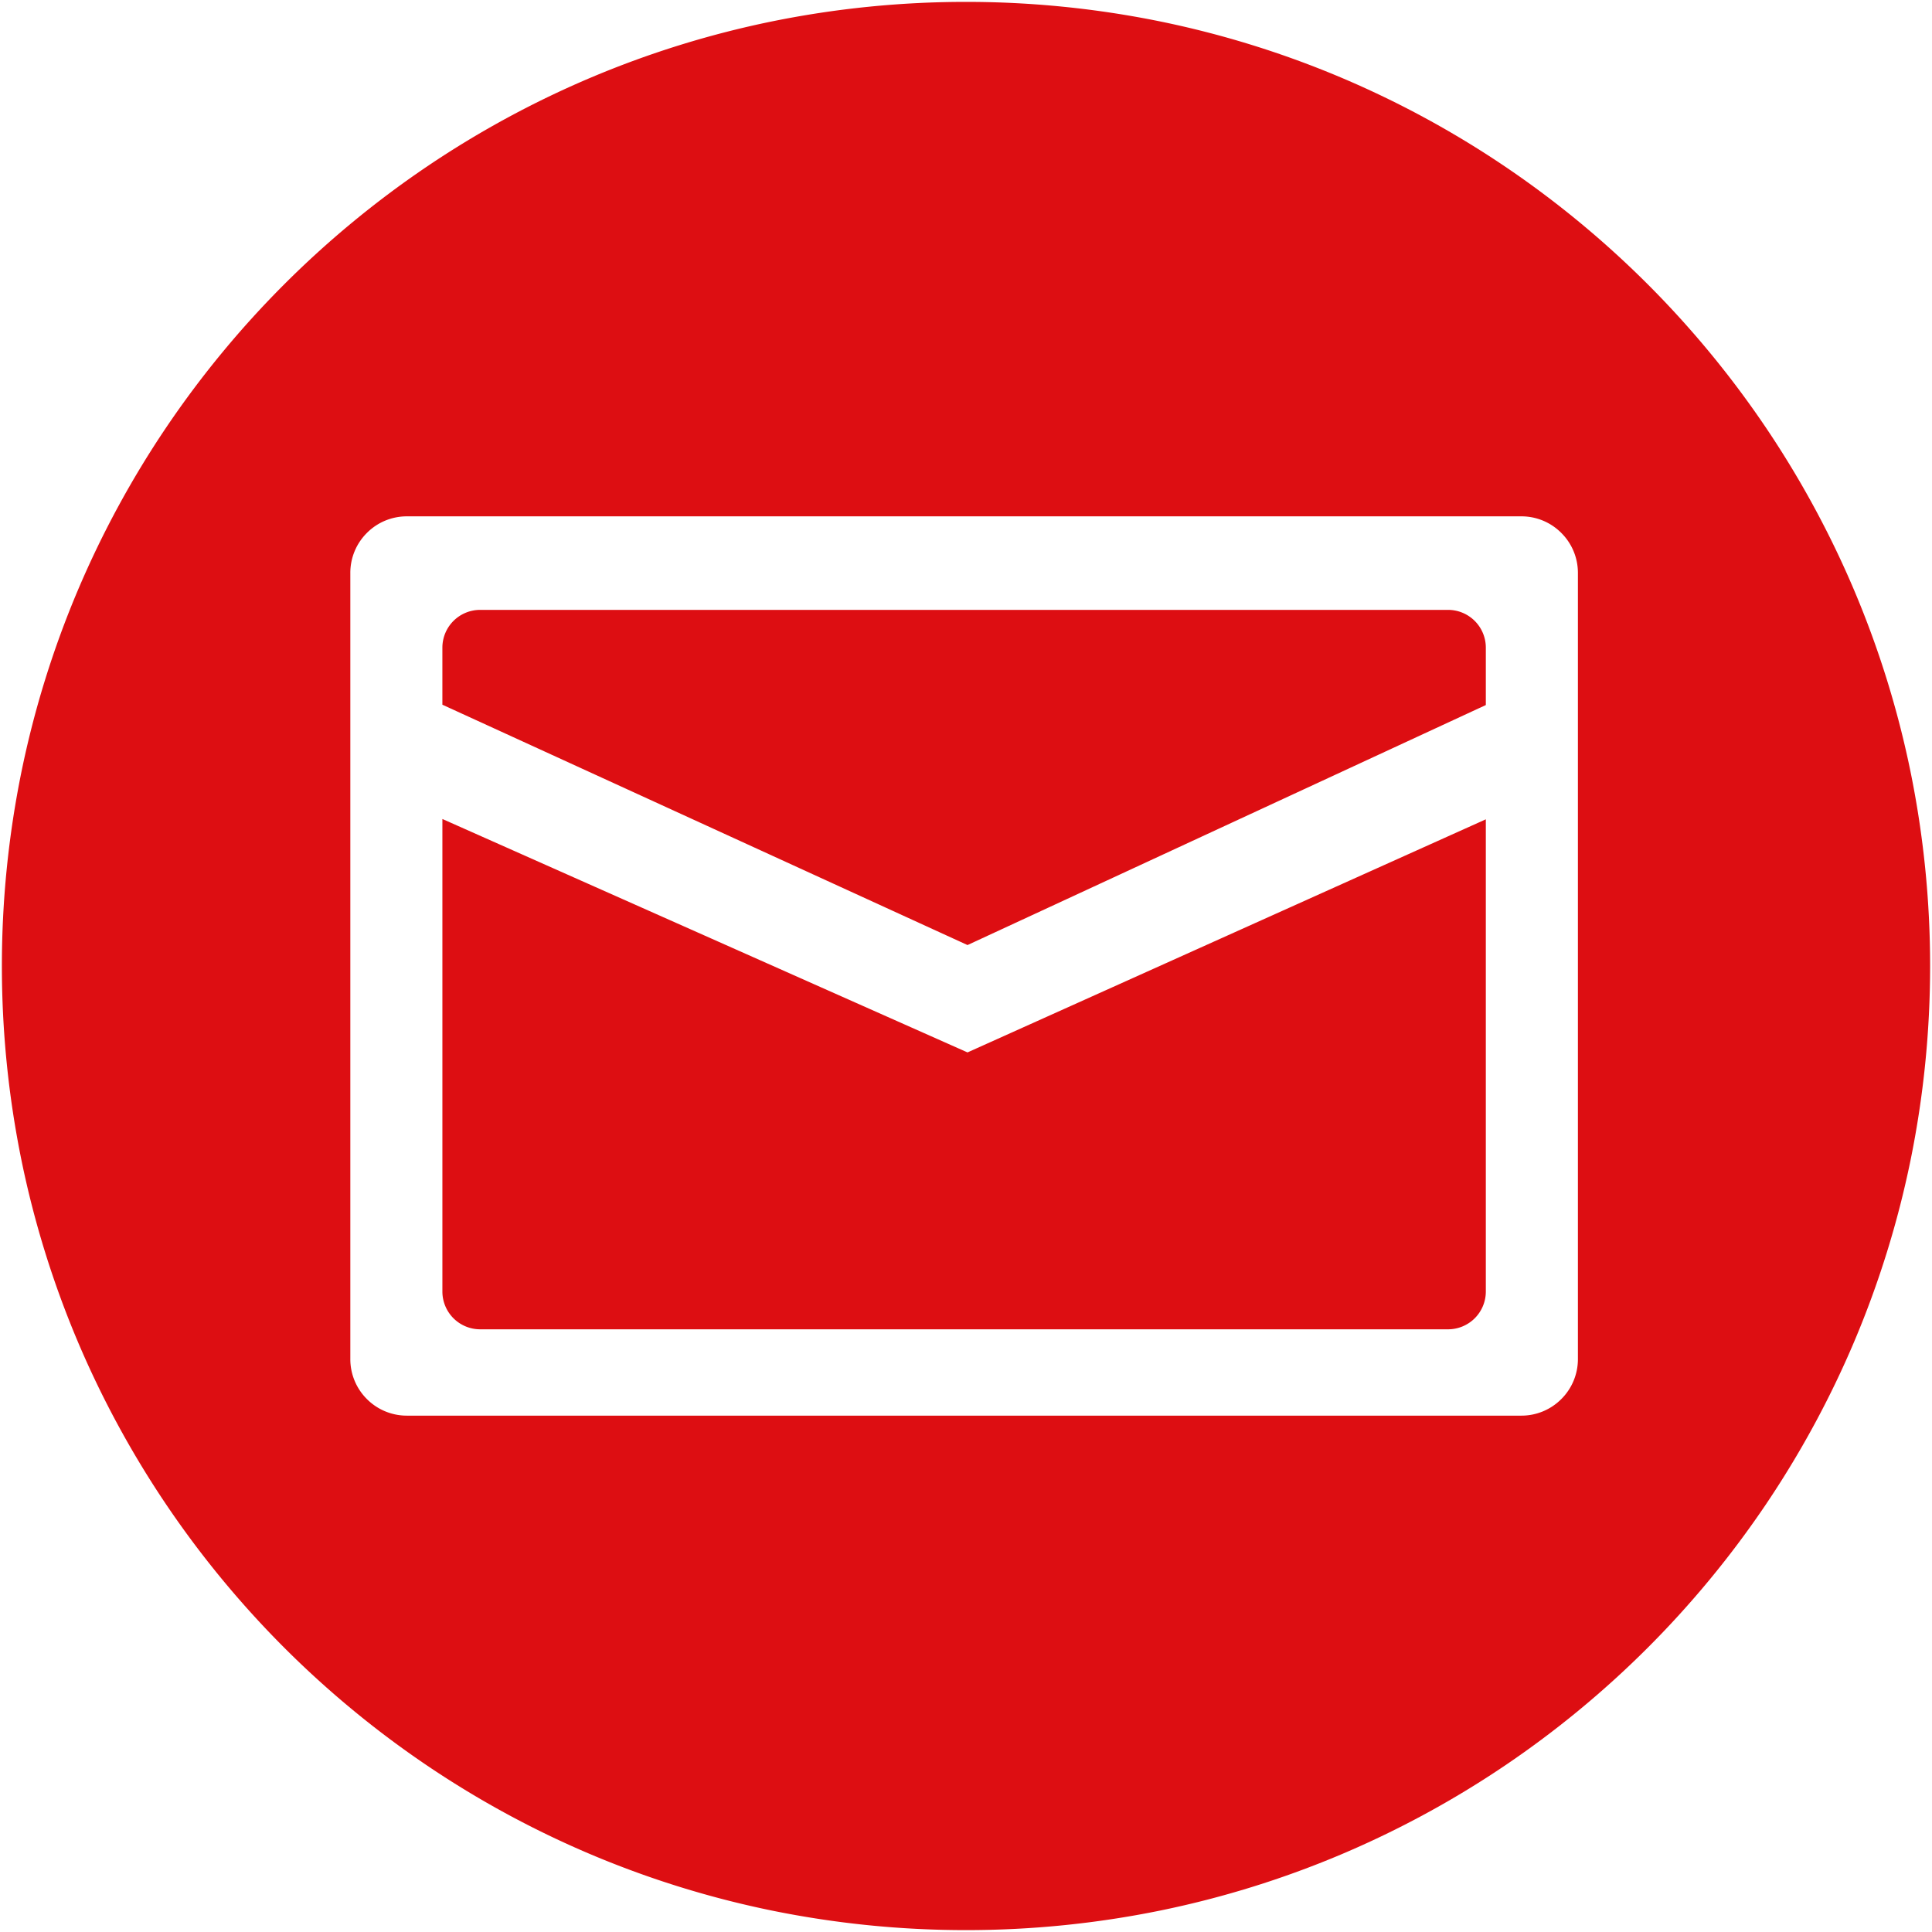<svg xmlns="http://www.w3.org/2000/svg" xmlns:xlink="http://www.w3.org/1999/xlink" width="512" height="512" viewBox="0 0 512 512">
  <defs>
    <clipPath id="clip-Email_Icon">
      <rect width="512" height="512"/>
    </clipPath>
  </defs>
  <g id="Email_Icon" clip-path="url(#clip-Email_Icon)">
    <path id="Exclusion_9" data-name="Exclusion 9" d="M4157.5-10794a257.367,257.367,0,0,1-51.492-5.19,254.257,254.257,0,0,1-47.96-14.888,255.433,255.433,0,0,1-43.4-23.558,257.365,257.365,0,0,1-37.813-31.2,257.392,257.392,0,0,1-31.2-37.813,255.572,255.572,0,0,1-23.557-43.4,254.219,254.219,0,0,1-14.887-47.961A257.4,257.4,0,0,1,3902-11049.5a257.4,257.4,0,0,1,5.191-51.491,254.21,254.21,0,0,1,14.887-47.96,255.46,255.46,0,0,1,23.557-43.4,257.349,257.349,0,0,1,31.2-37.813,257.365,257.365,0,0,1,37.813-31.2,255.433,255.433,0,0,1,43.4-23.558,254.257,254.257,0,0,1,47.96-14.888,257.374,257.374,0,0,1,51.492-5.19,257.367,257.367,0,0,1,51.492,5.19,254.238,254.238,0,0,1,47.96,14.888,255.445,255.445,0,0,1,43.4,23.558,257.377,257.377,0,0,1,37.813,31.2,257.377,257.377,0,0,1,31.2,37.813,255.5,255.5,0,0,1,23.557,43.4,254.164,254.164,0,0,1,14.887,47.96A257.4,257.4,0,0,1,4413-11049.5a257.4,257.4,0,0,1-5.191,51.492,254.191,254.191,0,0,1-14.887,47.961,255.577,255.577,0,0,1-23.557,43.4,257.436,257.436,0,0,1-31.2,37.813,257.377,257.377,0,0,1-37.813,31.2,255.445,255.445,0,0,1-43.4,23.558,254.238,254.238,0,0,1-47.96,14.888A257.367,257.367,0,0,1,4157.5-10794Zm-148.16-374.663a14.9,14.9,0,0,0-10.608,4.395,14.91,14.91,0,0,0-4.392,10.605v208.322a14.914,14.914,0,0,0,4.392,10.608,14.909,14.909,0,0,0,10.608,4.393h295.322a14.894,14.894,0,0,0,10.6-4.393,14.905,14.905,0,0,0,4.4-10.608v-208.322a14.9,14.9,0,0,0-4.4-10.605,14.888,14.888,0,0,0-10.6-4.395Zm275.921,215.443H4028.738a10.01,10.01,0,0,1-10-10v-125.238L4157.9-11026.6l137.359-61.771v125.153A10.011,10.011,0,0,1,4285.261-10953.219ZM4157.9-11055.051l-139.164-63.694v-15.131a10.011,10.011,0,0,1,10-10h256.524a10.012,10.012,0,0,1,10,10v15.219l-137.359,63.606Z" transform="translate(-3901.5 11305.5)" fill="#dd0e12"/>
  </g>
</svg>
